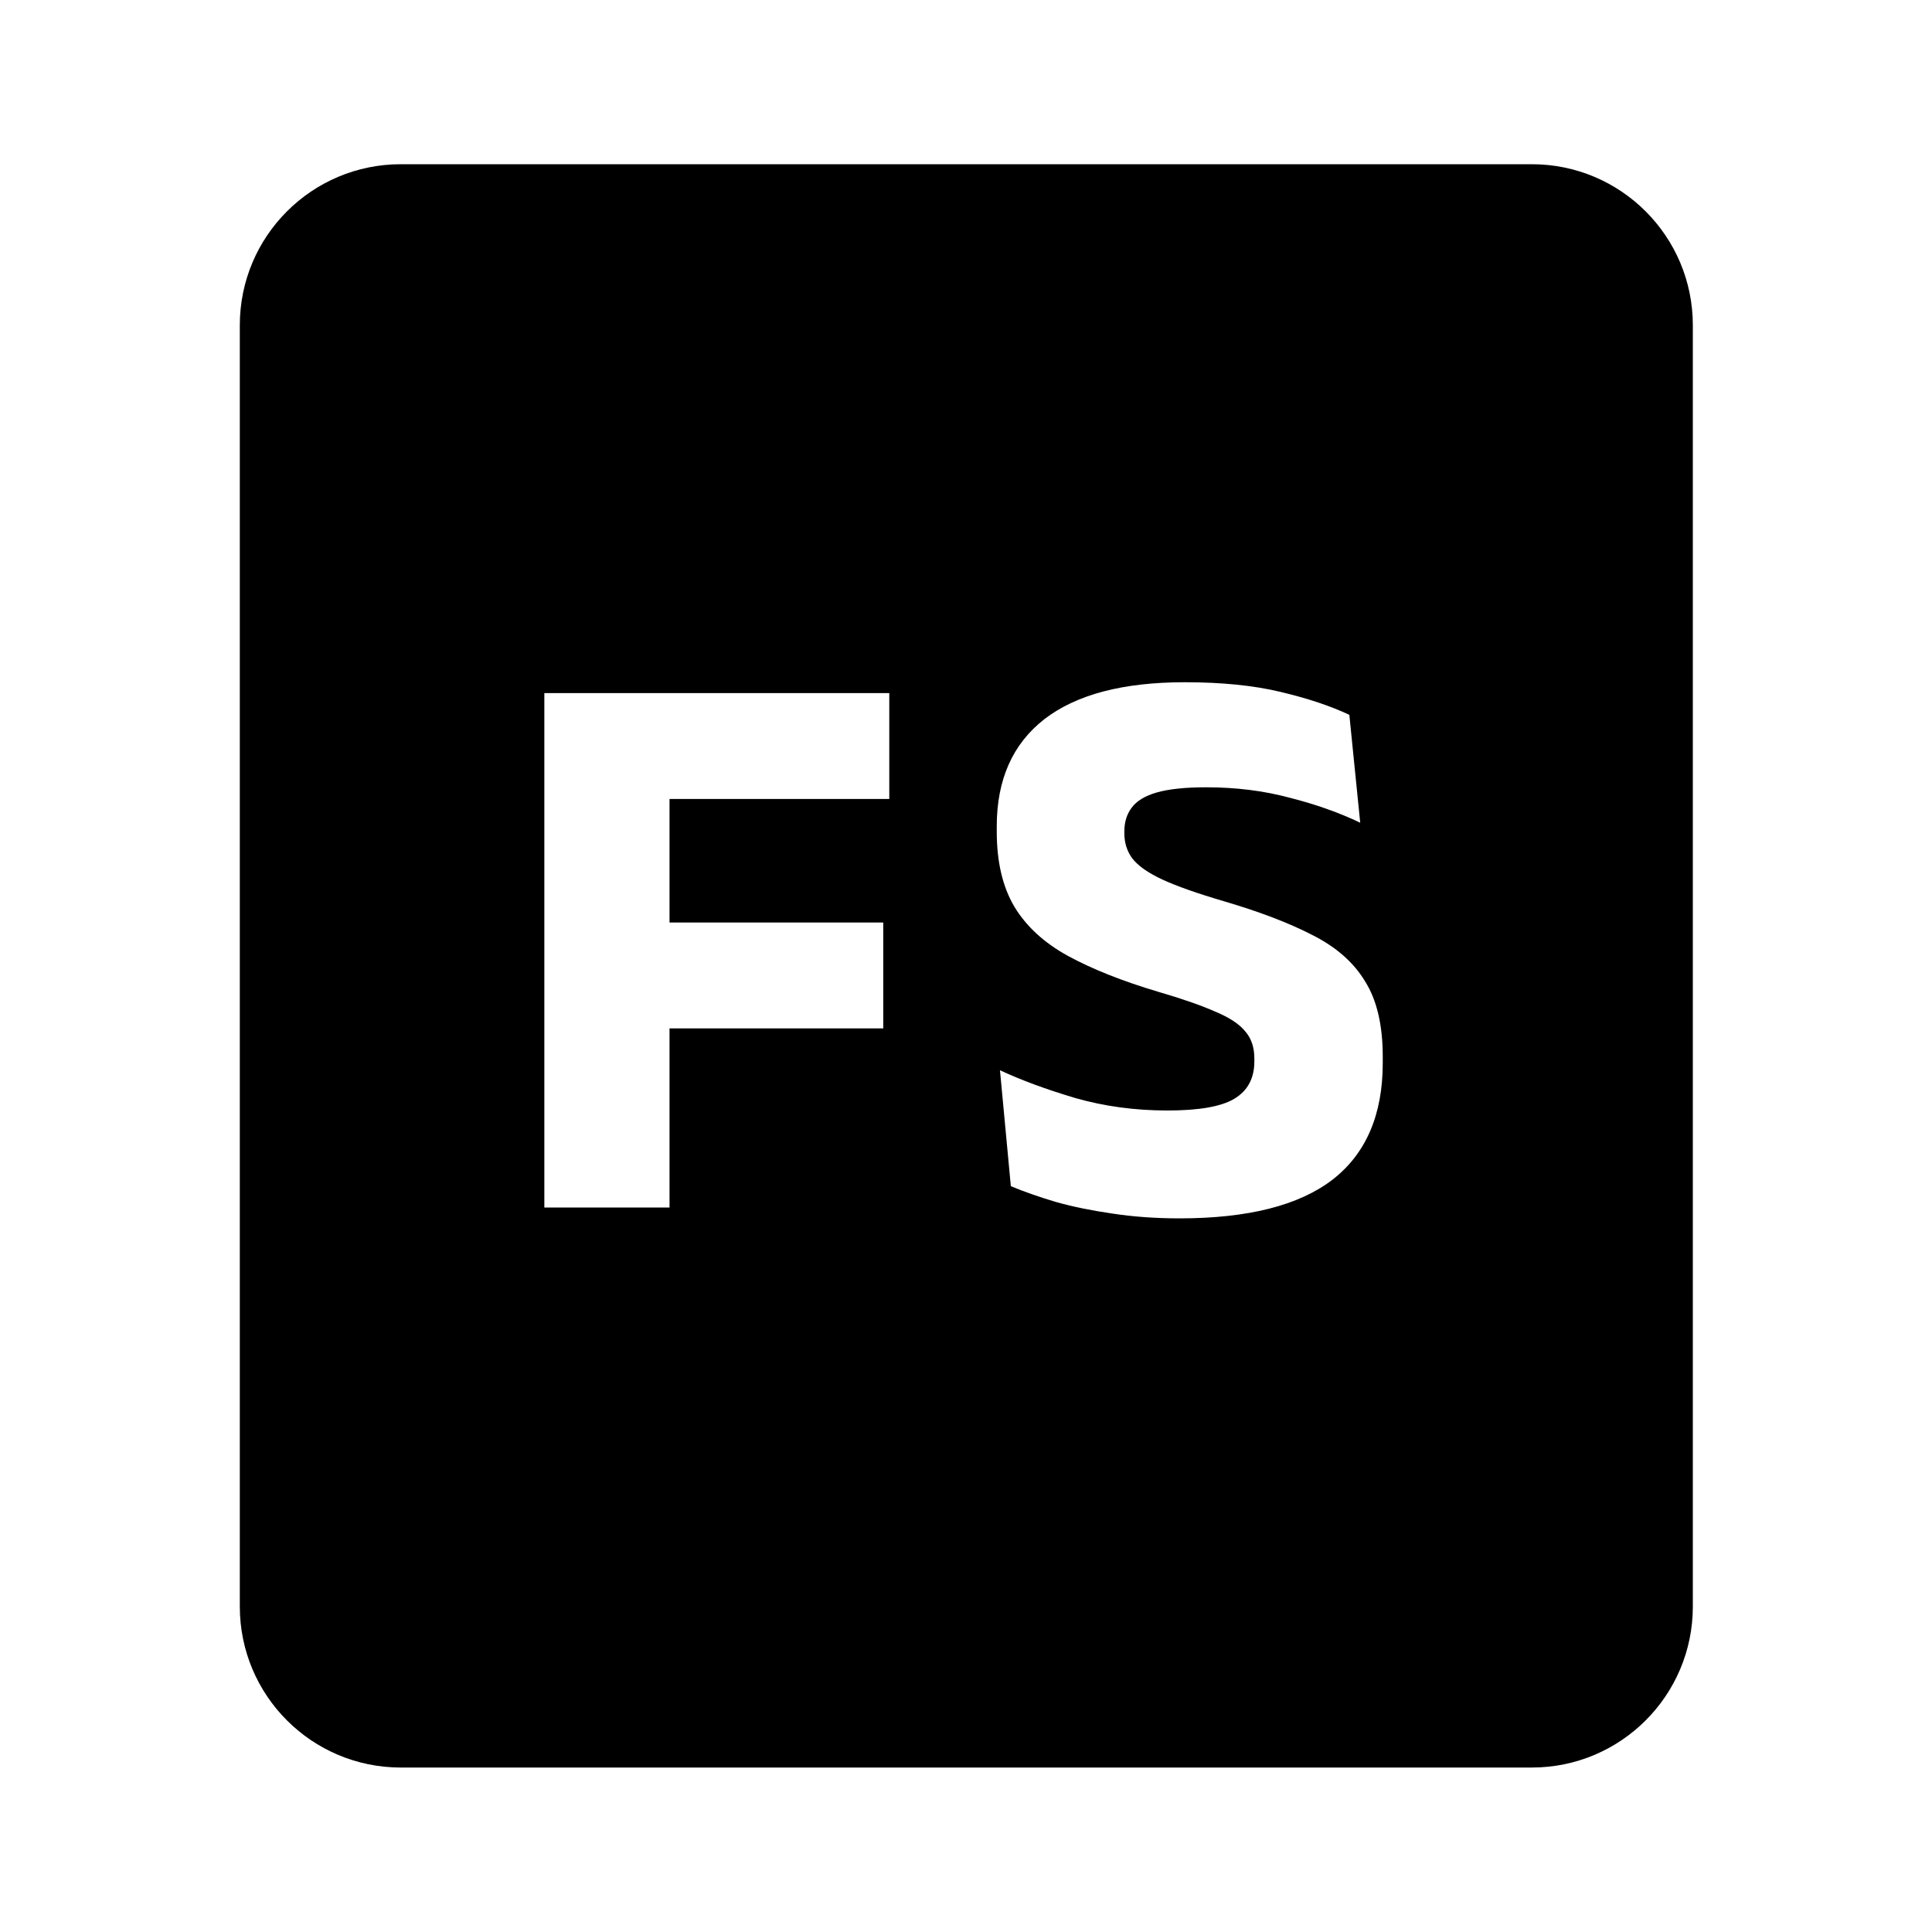 <svg width="24" height="24" viewBox="0 0 24 24" fill="none" xmlns="http://www.w3.org/2000/svg">
    <path fill-rule="evenodd" clip-rule="evenodd" d="M4.979 2.04C3.874 2.04 2.979 2.935 2.979 4.04V19.957C2.979 21.062 3.874 21.957 4.979 21.957H19.029C20.133 21.957 21.029 21.062 21.029 19.957V4.04C21.029 2.935 20.133 2.04 19.029 2.04H4.979ZM13.817 15.075C14.077 15.115 14.355 15.135 14.652 15.135C15.502 15.135 16.135 14.975 16.552 14.655C16.969 14.332 17.177 13.848 17.177 13.205V13.125C17.177 12.735 17.104 12.423 16.957 12.19C16.814 11.953 16.595 11.762 16.302 11.615C16.012 11.465 15.645 11.325 15.202 11.195C14.872 11.098 14.617 11.008 14.437 10.925C14.26 10.842 14.137 10.755 14.067 10.665C14 10.575 13.967 10.47 13.967 10.35V10.33C13.967 10.213 13.997 10.115 14.057 10.035C14.117 9.952 14.22 9.888 14.367 9.845C14.517 9.802 14.722 9.78 14.982 9.78C15.352 9.78 15.699 9.823 16.022 9.91C16.349 9.993 16.64 10.097 16.897 10.22L16.762 8.88C16.529 8.77 16.244 8.675 15.907 8.595C15.574 8.515 15.177 8.475 14.717 8.475C13.95 8.475 13.369 8.628 12.972 8.935C12.579 9.242 12.382 9.685 12.382 10.265V10.33C12.382 10.707 12.455 11.018 12.602 11.265C12.749 11.508 12.97 11.712 13.267 11.875C13.567 12.038 13.94 12.187 14.387 12.32C14.684 12.407 14.919 12.488 15.092 12.565C15.269 12.638 15.394 12.72 15.467 12.81C15.544 12.897 15.582 13.01 15.582 13.15V13.185C15.582 13.395 15.499 13.55 15.332 13.65C15.169 13.747 14.892 13.795 14.502 13.795C14.099 13.795 13.717 13.743 13.357 13.64C12.997 13.533 12.685 13.418 12.422 13.295L12.557 14.735C12.717 14.802 12.902 14.867 13.112 14.93C13.325 14.99 13.56 15.038 13.817 15.075ZM6.762 8.61V15H8.317V12.775H10.972V11.46H8.317V9.925H11.047V8.61H6.762Z" fill="currentColor"/>
</svg>
